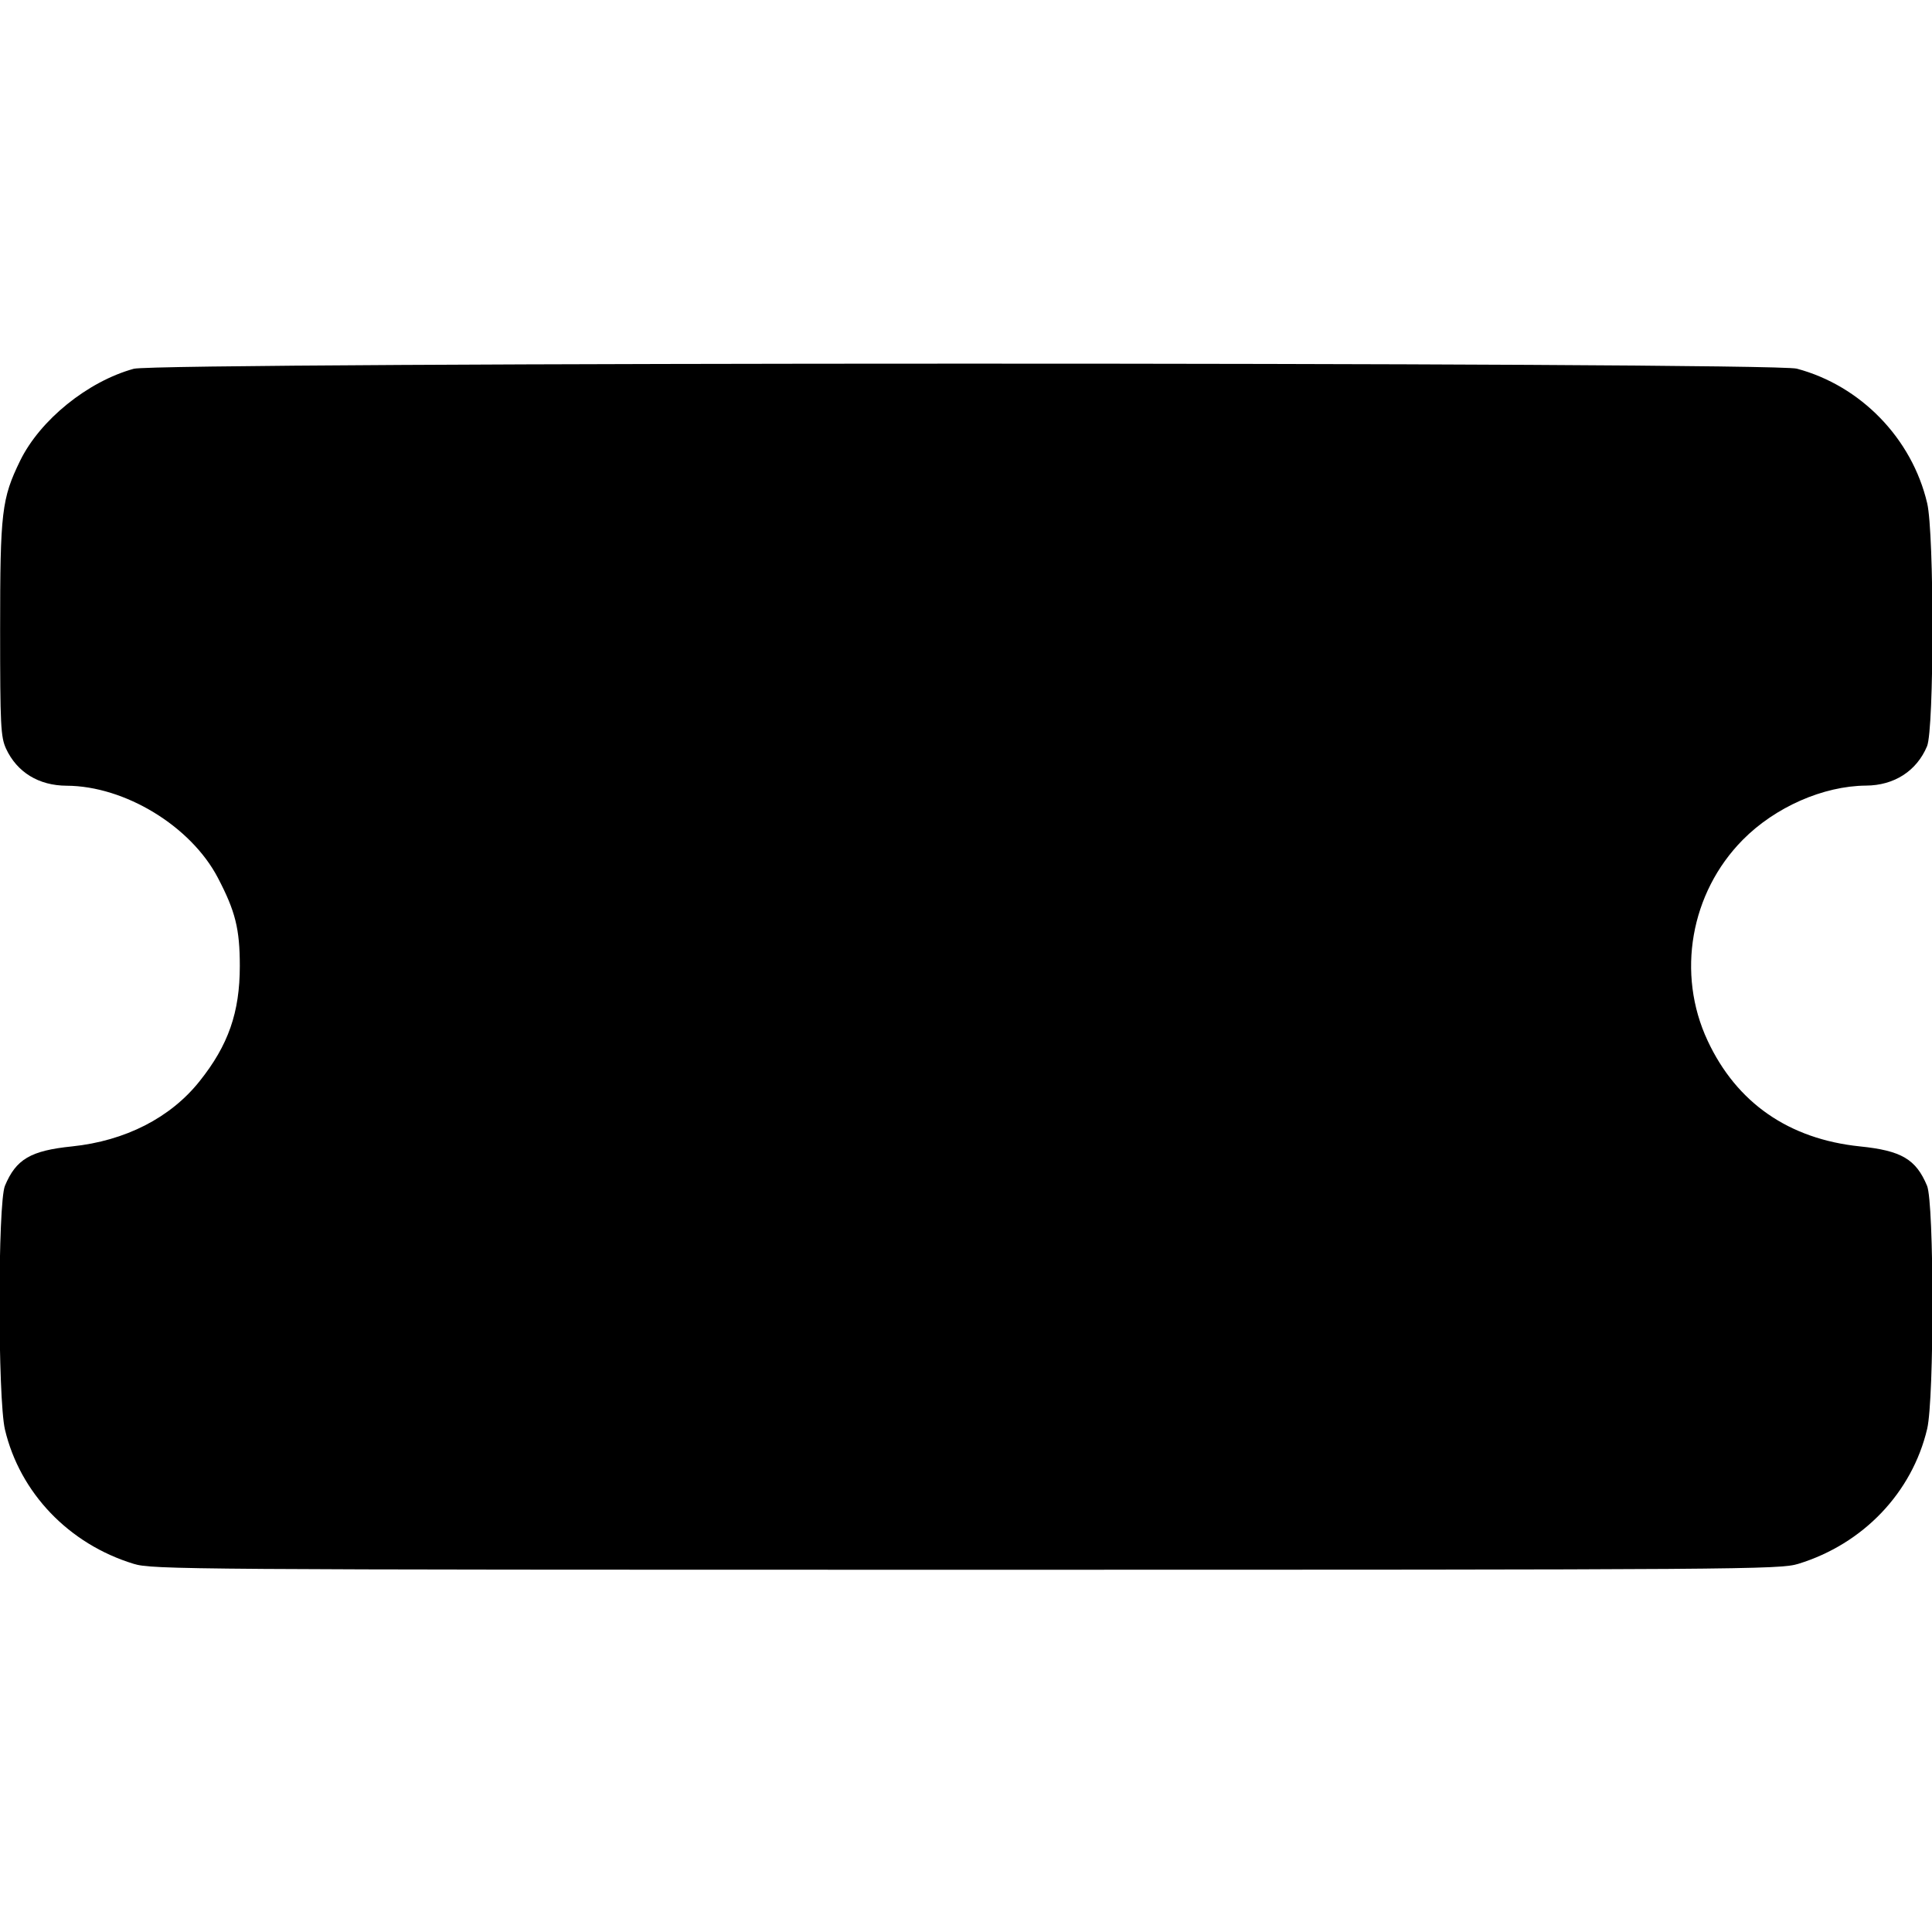 <svg width="16" height="16" fill="currentColor" xmlns="http://www.w3.org/2000/svg"><path d="M1.108 3.054 C 0.726 3.159,0.332 3.478,0.167 3.815 C 0.014 4.129,0.001 4.239,0.001 5.213 C 0.001 6.012,0.006 6.103,0.050 6.200 C 0.141 6.396,0.321 6.506,0.552 6.507 C 1.033 6.509,1.580 6.841,1.804 7.269 C 1.949 7.546,1.986 7.692,1.986 8.000 C 1.986 8.384,1.891 8.656,1.653 8.954 C 1.412 9.257,1.038 9.448,0.597 9.494 C 0.253 9.529,0.133 9.600,0.041 9.820 C -0.019 9.963,-0.019 11.584,0.041 11.839 C 0.165 12.363,0.570 12.787,1.107 12.951 C 1.260 12.998,1.539 13.000,8.000 13.000 C 14.461 13.000,14.740 12.998,14.893 12.951 C 15.430 12.786,15.835 12.362,15.960 11.833 C 16.019 11.584,16.018 9.961,15.959 9.820 C 15.867 9.600,15.747 9.529,15.403 9.494 C 14.814 9.433,14.382 9.133,14.142 8.619 C 13.882 8.064,13.999 7.394,14.433 6.955 C 14.701 6.684,15.099 6.509,15.453 6.506 C 15.687 6.505,15.873 6.385,15.959 6.180 C 16.018 6.039,16.019 4.416,15.960 4.167 C 15.834 3.631,15.410 3.194,14.880 3.053 C 14.668 2.997,1.314 2.998,1.108 3.054 " stroke="none" fill-rule="evenodd"></path></svg>